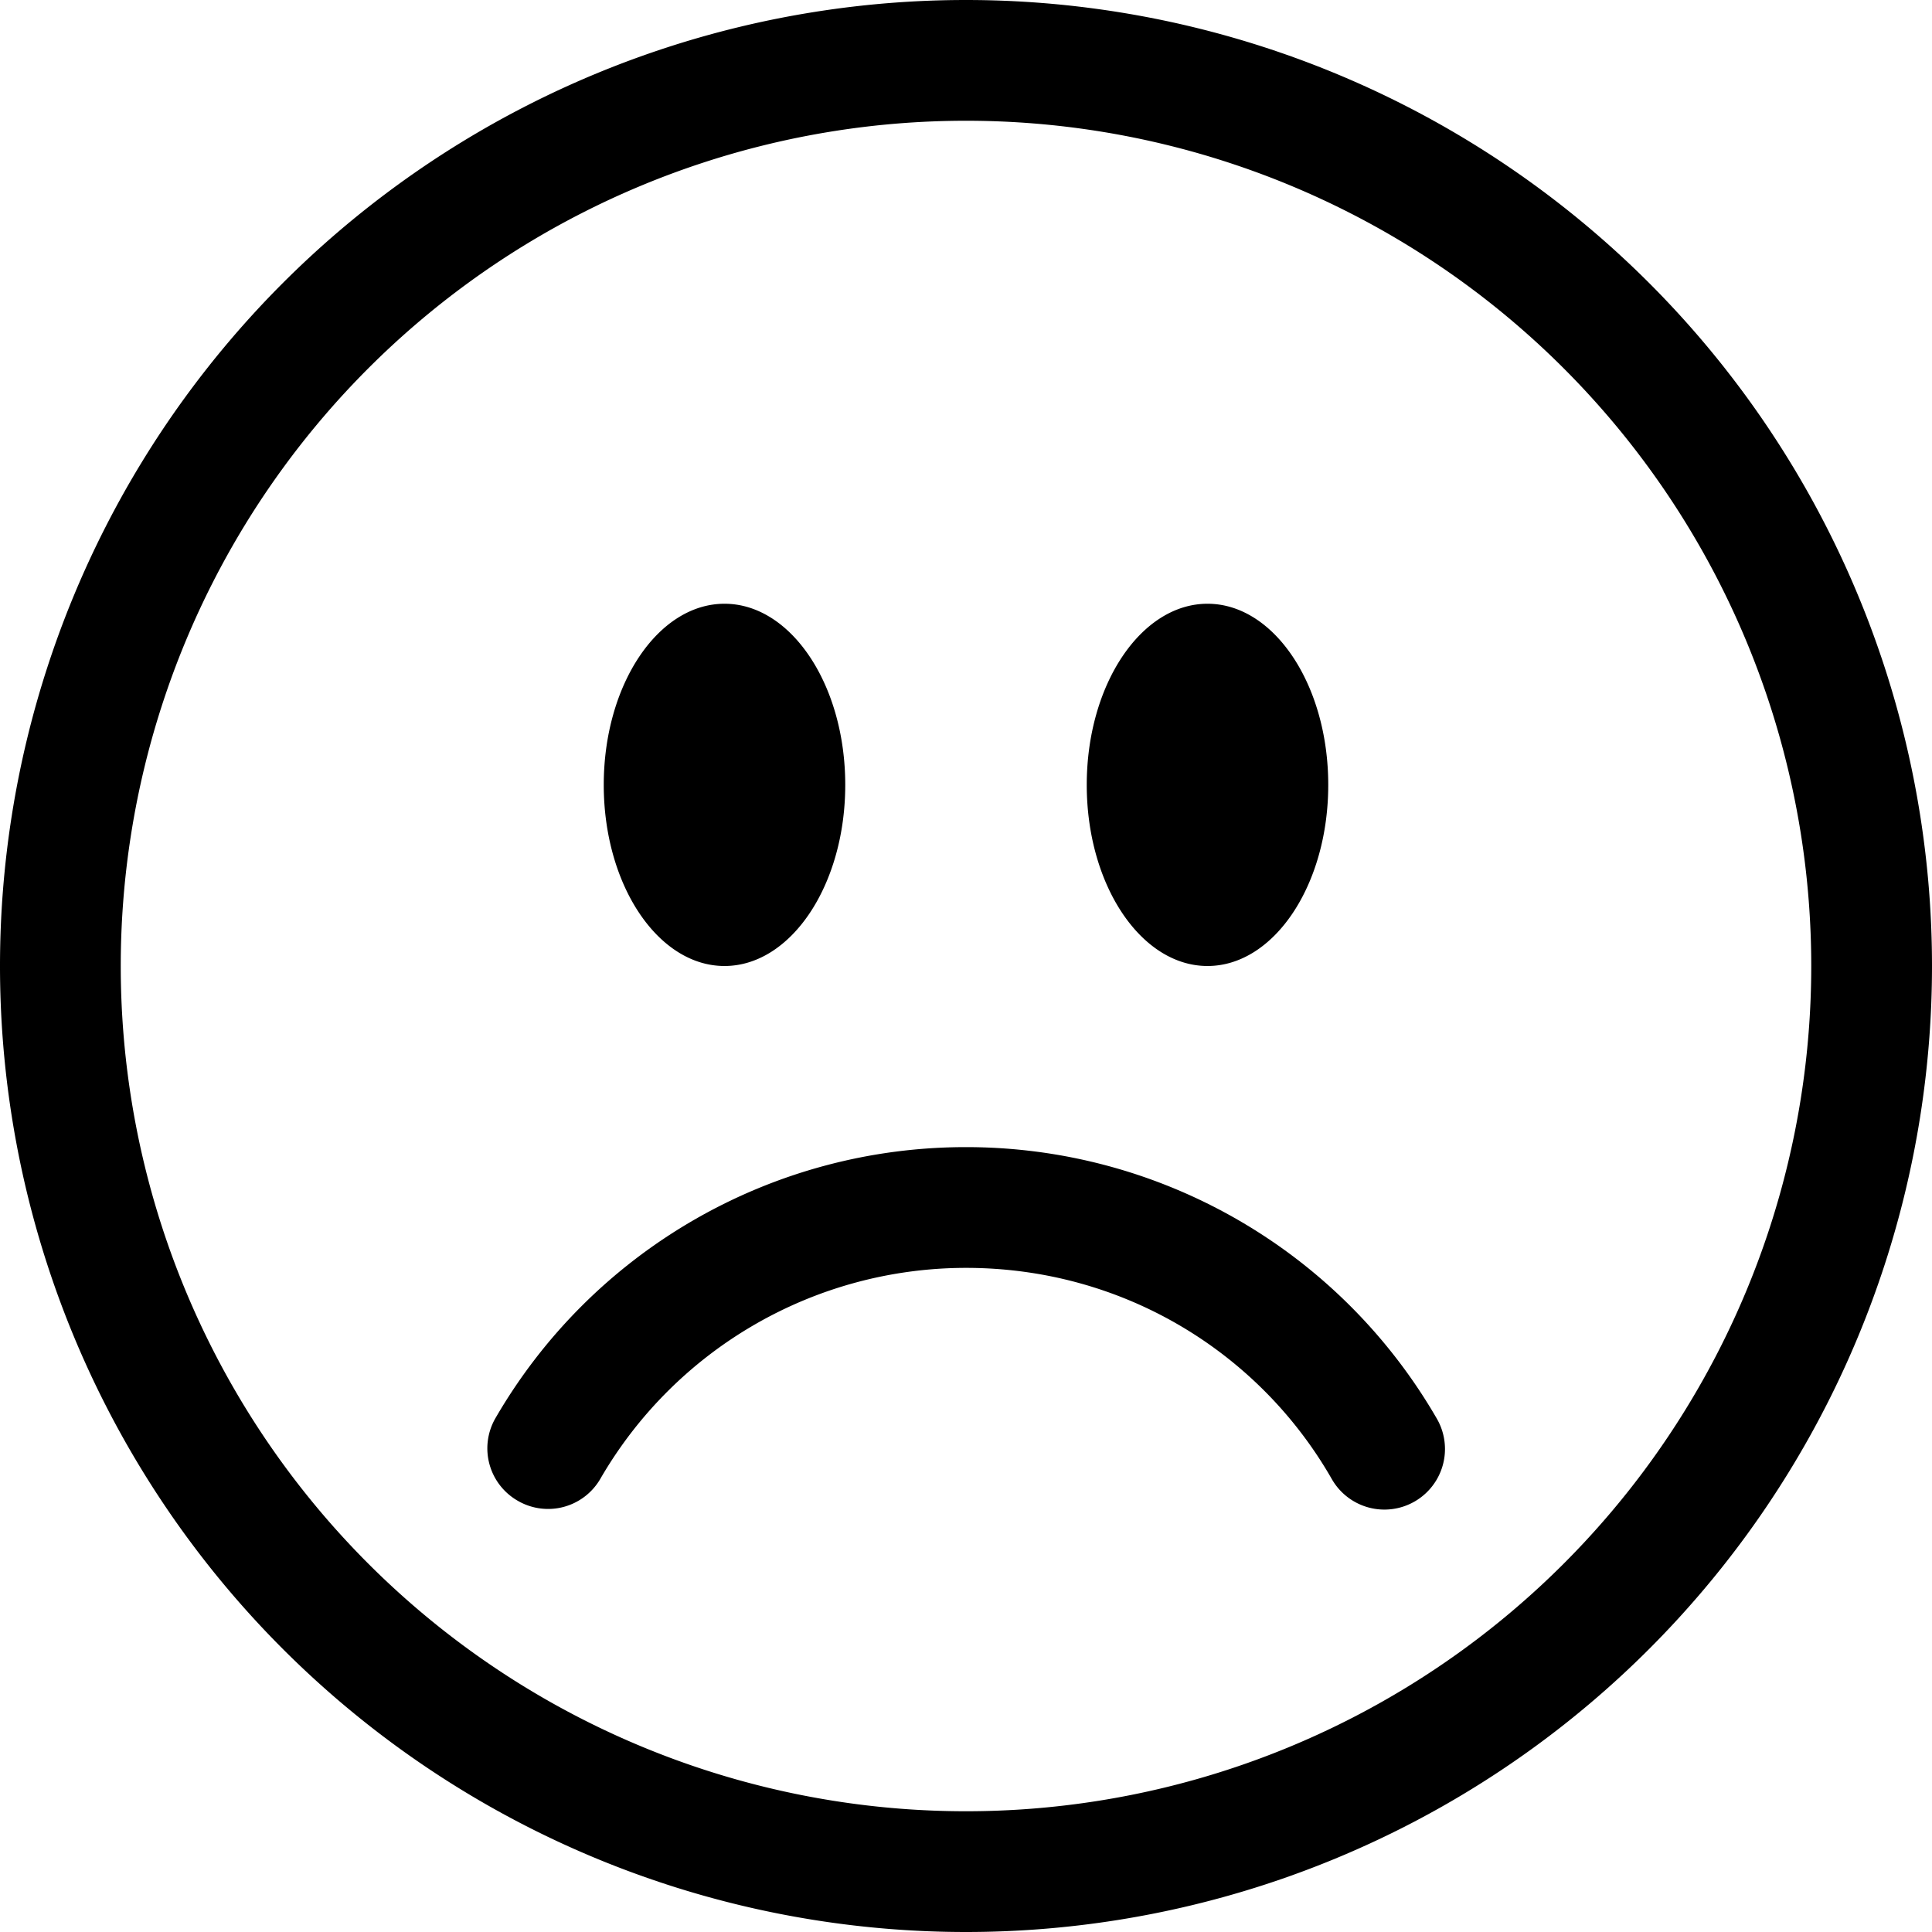 <svg xmlns="http://www.w3.org/2000/svg" viewBox="0 0 16 16"><path d="M8 15A7 7 0 1 1 8 1a7 7 0 0 1 0 14zm0 1A8 8 0 1 0 8 0a8 8 0 0 0 0 16z"/><path d="M4.29 12.43a.5.5 0 0 0 .68-.18A3.5 3.5 0 0 1 8 10.5c1.3 0 2.43.7 3.03 1.75a.5.5 0 0 0 .87-.5A4.5 4.5 0 0 0 8 9.5a4.5 4.5 0 0 0-3.9 2.25.5.5 0 0 0 .19.68zM7 6.5C7 7.33 6.55 8 6 8s-1-.67-1-1.5S5.45 5 6 5s1 .67 1 1.5zm4 0c0 .83-.45 1.5-1 1.5s-1-.67-1-1.5S9.45 5 10 5s1 .67 1 1.5z"/></svg>